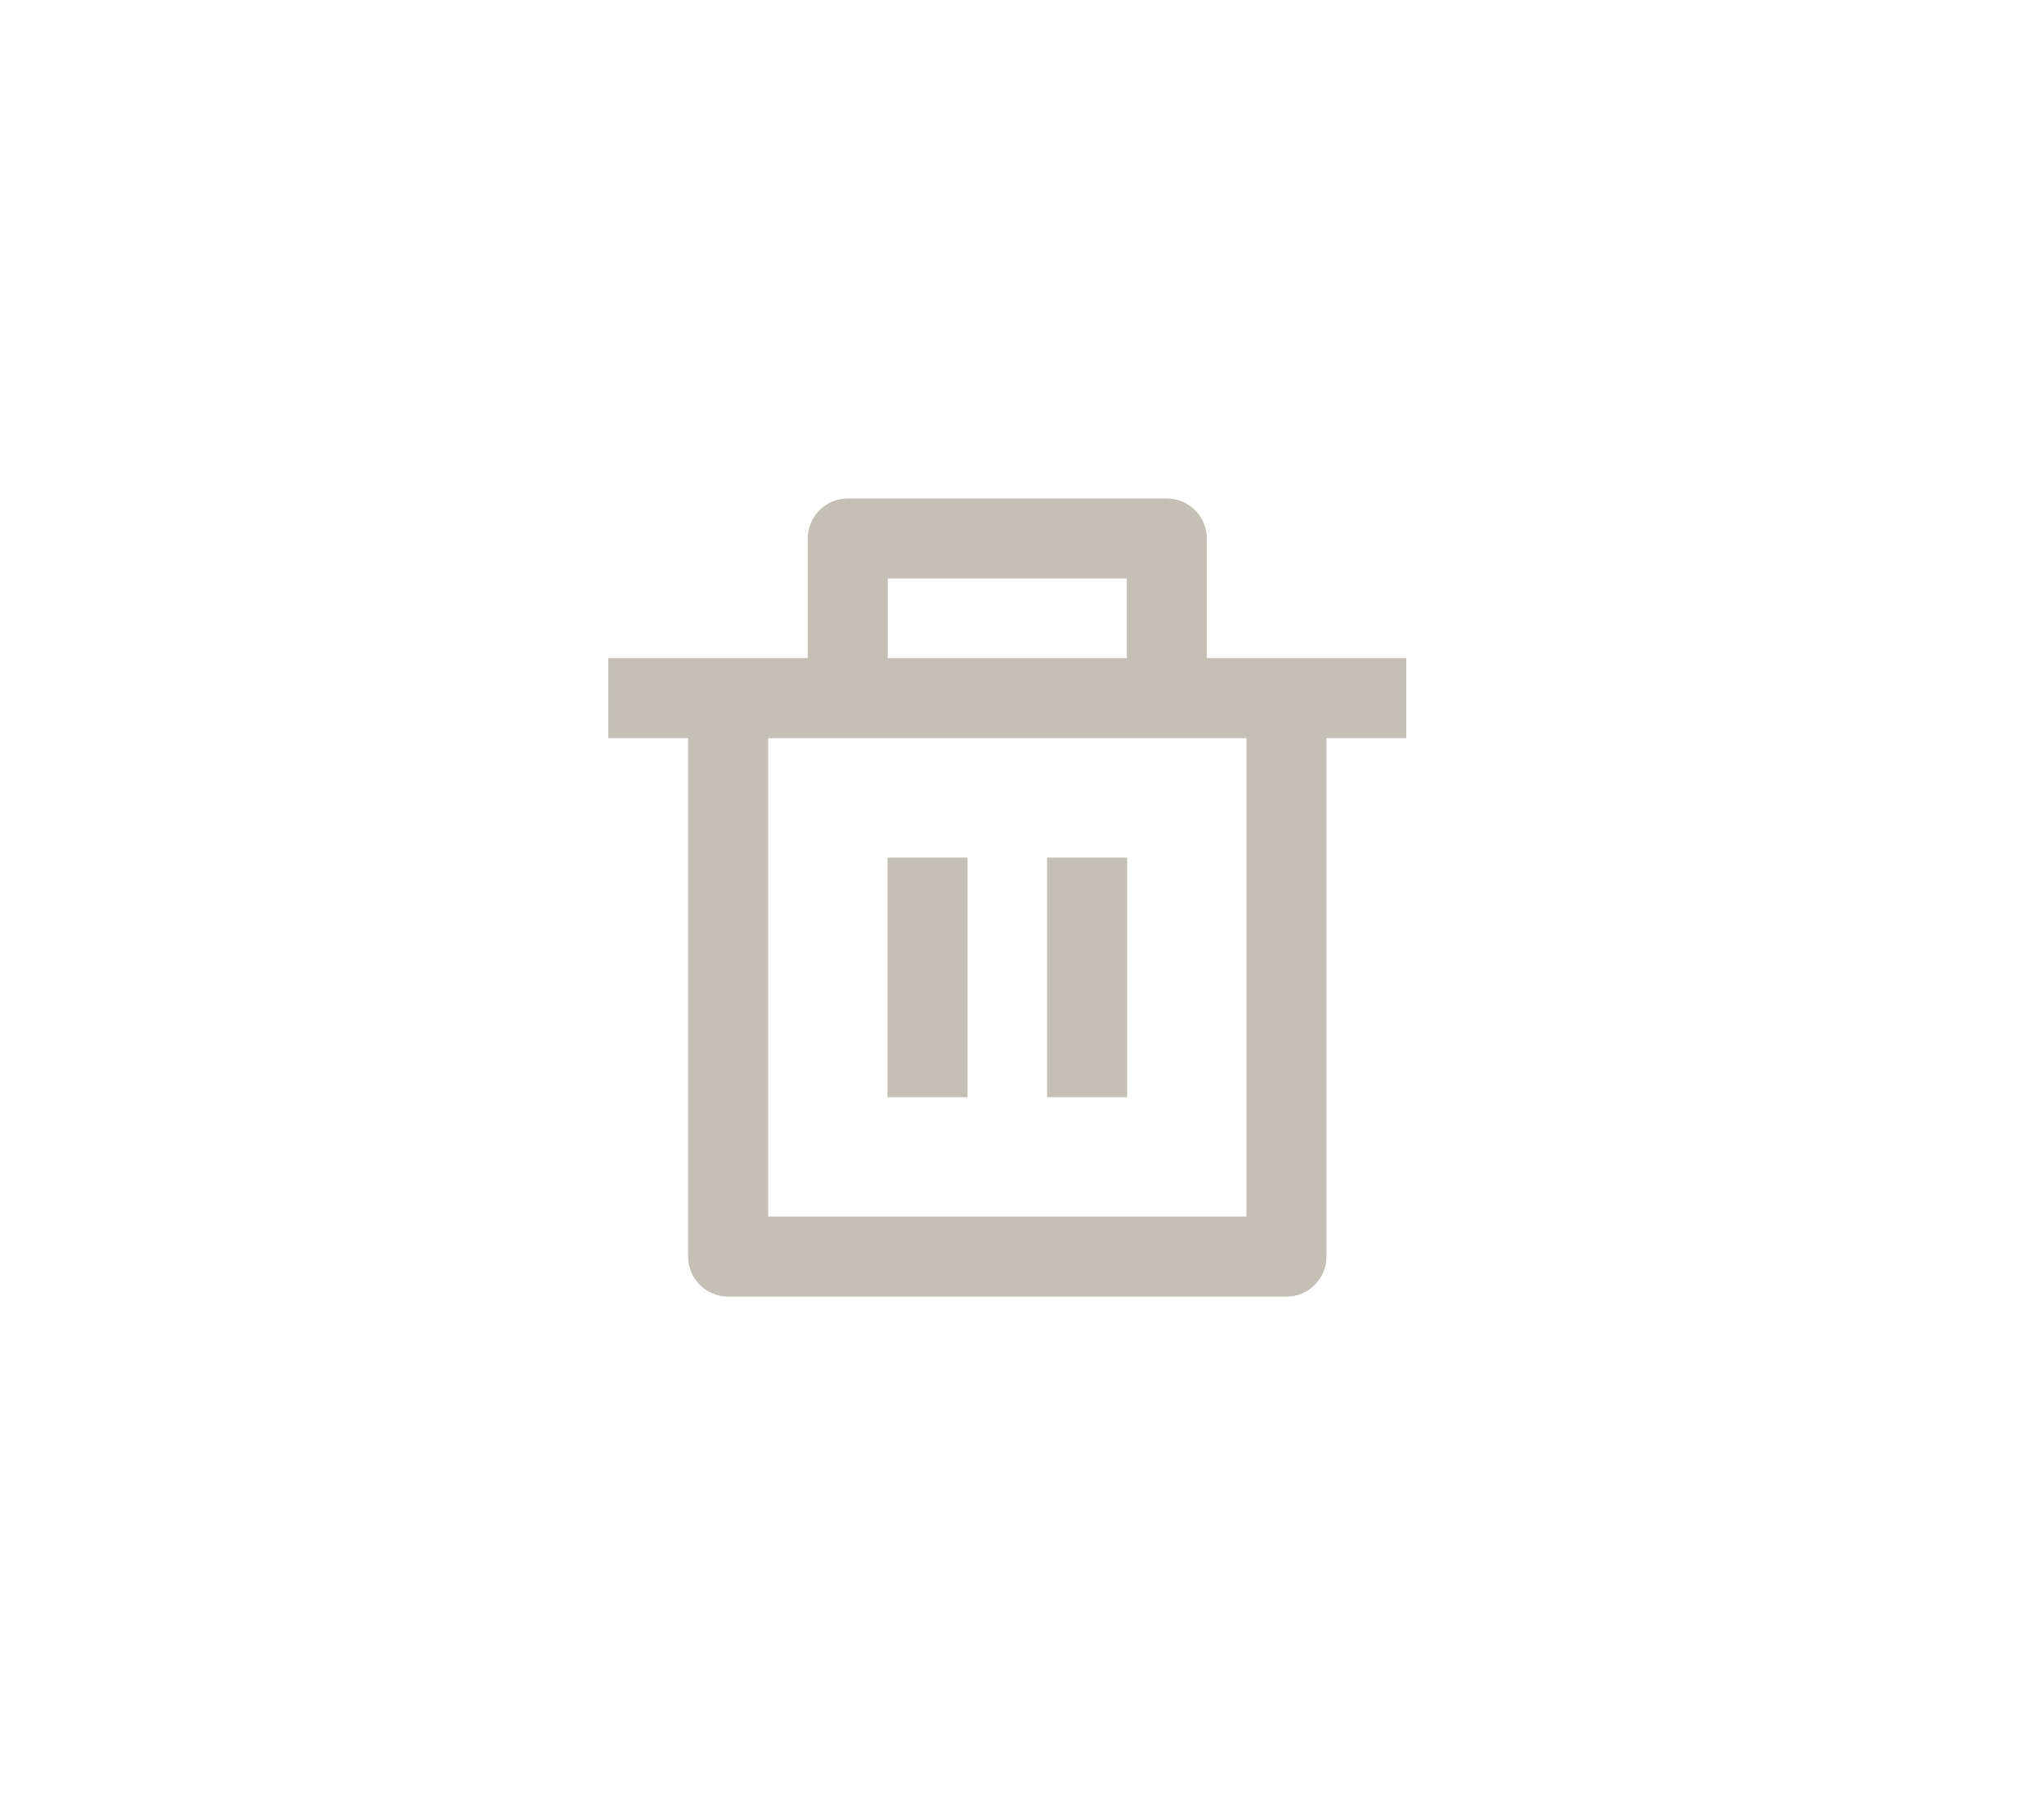 <svg width="41" height="36" viewBox="0 0 41 36" fill="none" xmlns="http://www.w3.org/2000/svg">
<path d="M24.205 13.2H28.205V14.8H26.605V25.2C26.605 25.412 26.521 25.616 26.371 25.766C26.221 25.916 26.017 26 25.805 26H14.605C14.393 26 14.189 25.916 14.039 25.766C13.889 25.616 13.805 25.412 13.805 25.2V14.8H12.205V13.2H16.205V10.8C16.205 10.588 16.289 10.384 16.439 10.234C16.589 10.084 16.793 10 17.005 10H23.405C23.617 10 23.821 10.084 23.971 10.234C24.121 10.384 24.205 10.588 24.205 10.8V13.2ZM25.005 14.8H15.405V24.4H25.005V14.8ZM17.805 17.2H19.405V22H17.805V17.2ZM21.005 17.2H22.605V22H21.005V17.2ZM17.805 11.6V13.2H22.605V11.6H17.805Z" fill="#C4C0B6"/>
<path d="M24.205 13.2H28.205V14.8H26.605V25.2C26.605 25.412 26.521 25.616 26.371 25.766C26.221 25.916 26.017 26 25.805 26H14.605C14.393 26 14.189 25.916 14.039 25.766C13.889 25.616 13.805 25.412 13.805 25.2V14.8H12.205V13.2H16.205V10.8C16.205 10.588 16.289 10.384 16.439 10.234C16.589 10.084 16.793 10 17.005 10H23.405C23.617 10 23.821 10.084 23.971 10.234C24.121 10.384 24.205 10.588 24.205 10.8V13.2ZM25.005 14.8H15.405V24.4H25.005V14.8ZM17.805 17.2H19.405V22H17.805V17.2ZM21.005 17.2H22.605V22H21.005V17.2ZM17.805 11.6V13.2H22.605V11.6H17.805Z" fill="#C4C0B6"/>
</svg>
